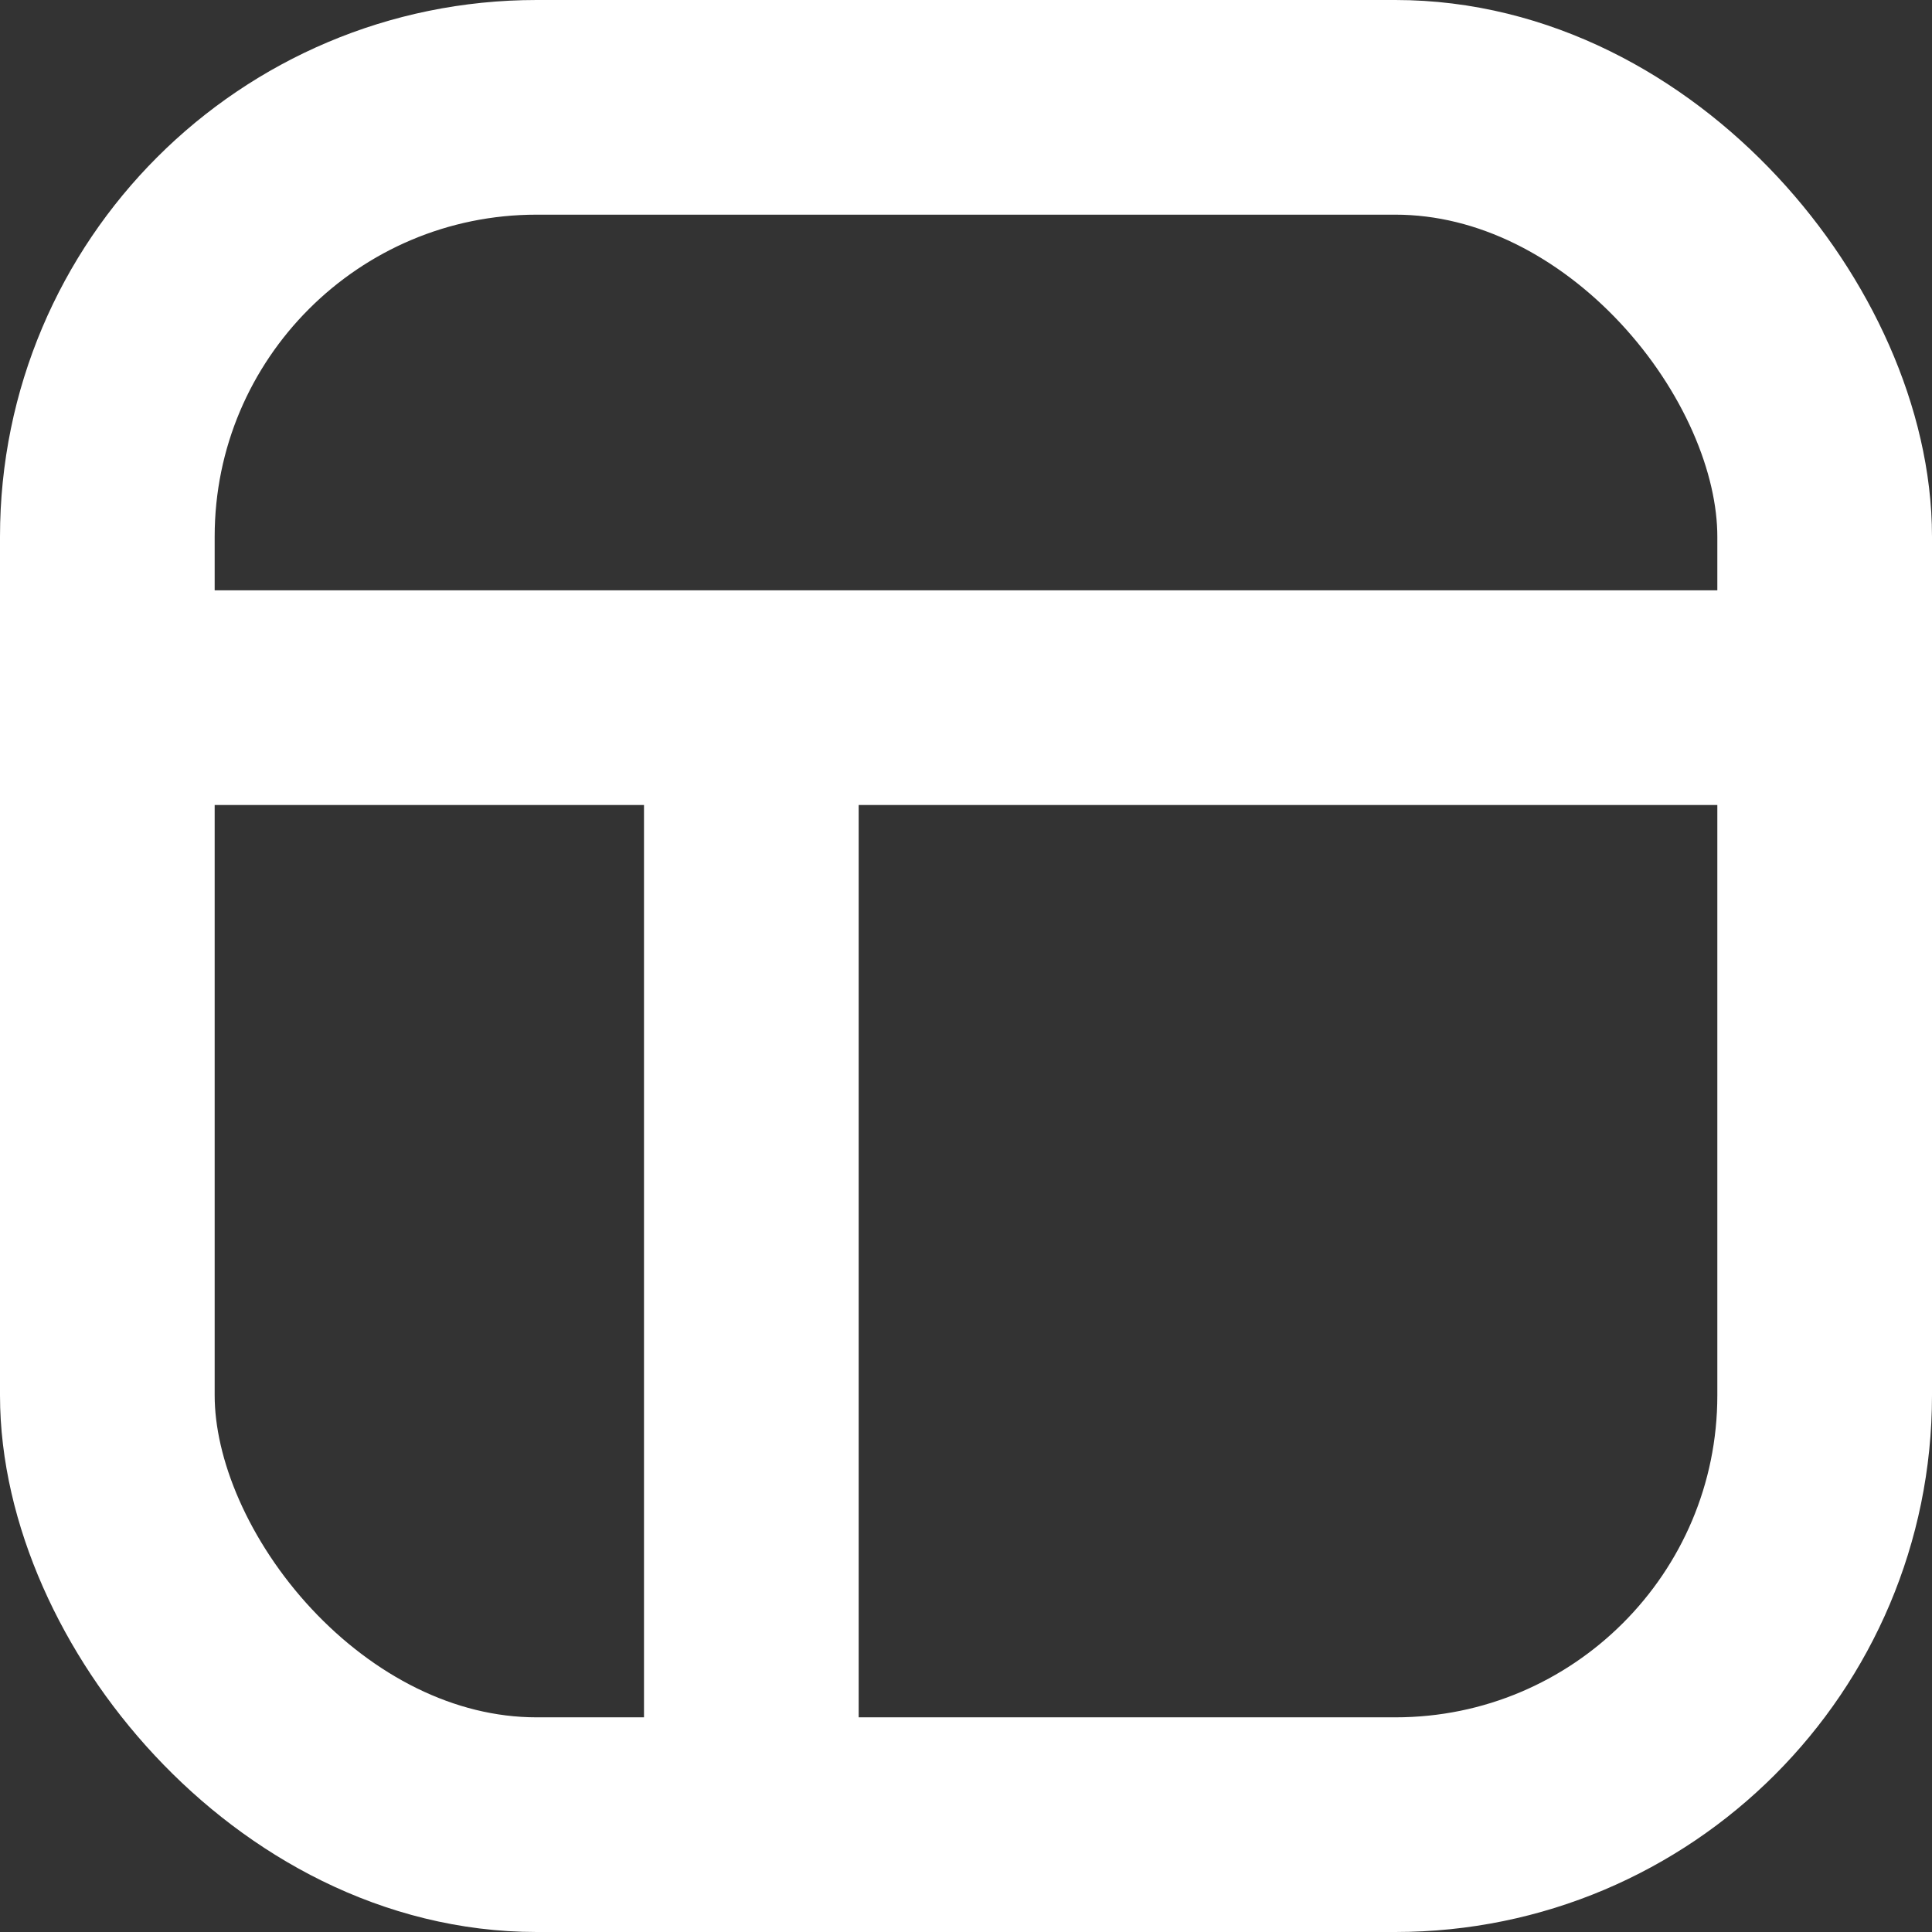 <?xml version="1.0" encoding="UTF-8"?>
<svg width="18px" height="18px" viewBox="0 0 18 18" version="1.1" xmlns="http://www.w3.org/2000/svg" xmlns:xlink="http://www.w3.org/1999/xlink">
    <rect x="0" y="0" width="18" height="18" fill="#333333" stroke="none"/>
    <title>Boxed</title>
    <g id="New-Sidebar-Design" stroke="none" stroke-width="1" fill="none" fill-rule="evenodd">
        <g id="Sidebar-5.2" transform="translate(-39, -136)" stroke="#FFFFFF" stroke-width="2">
            <g id="Boxed" transform="translate(39, 136)">
                <rect id="Rectangle" x="1" y="1" width="16" height="16" rx="4"></rect>
                <line x1="1.5" y1="6.5" x2="16.5" y2="6.5" id="Line-2" stroke-linecap="round" stroke-linejoin="round"></line>
                <line x1="7" y1="17" x2="7" y2="7" id="Line-2" stroke-linecap="round" stroke-linejoin="round"></line>
            </g>
        </g>
    </g>
</svg>